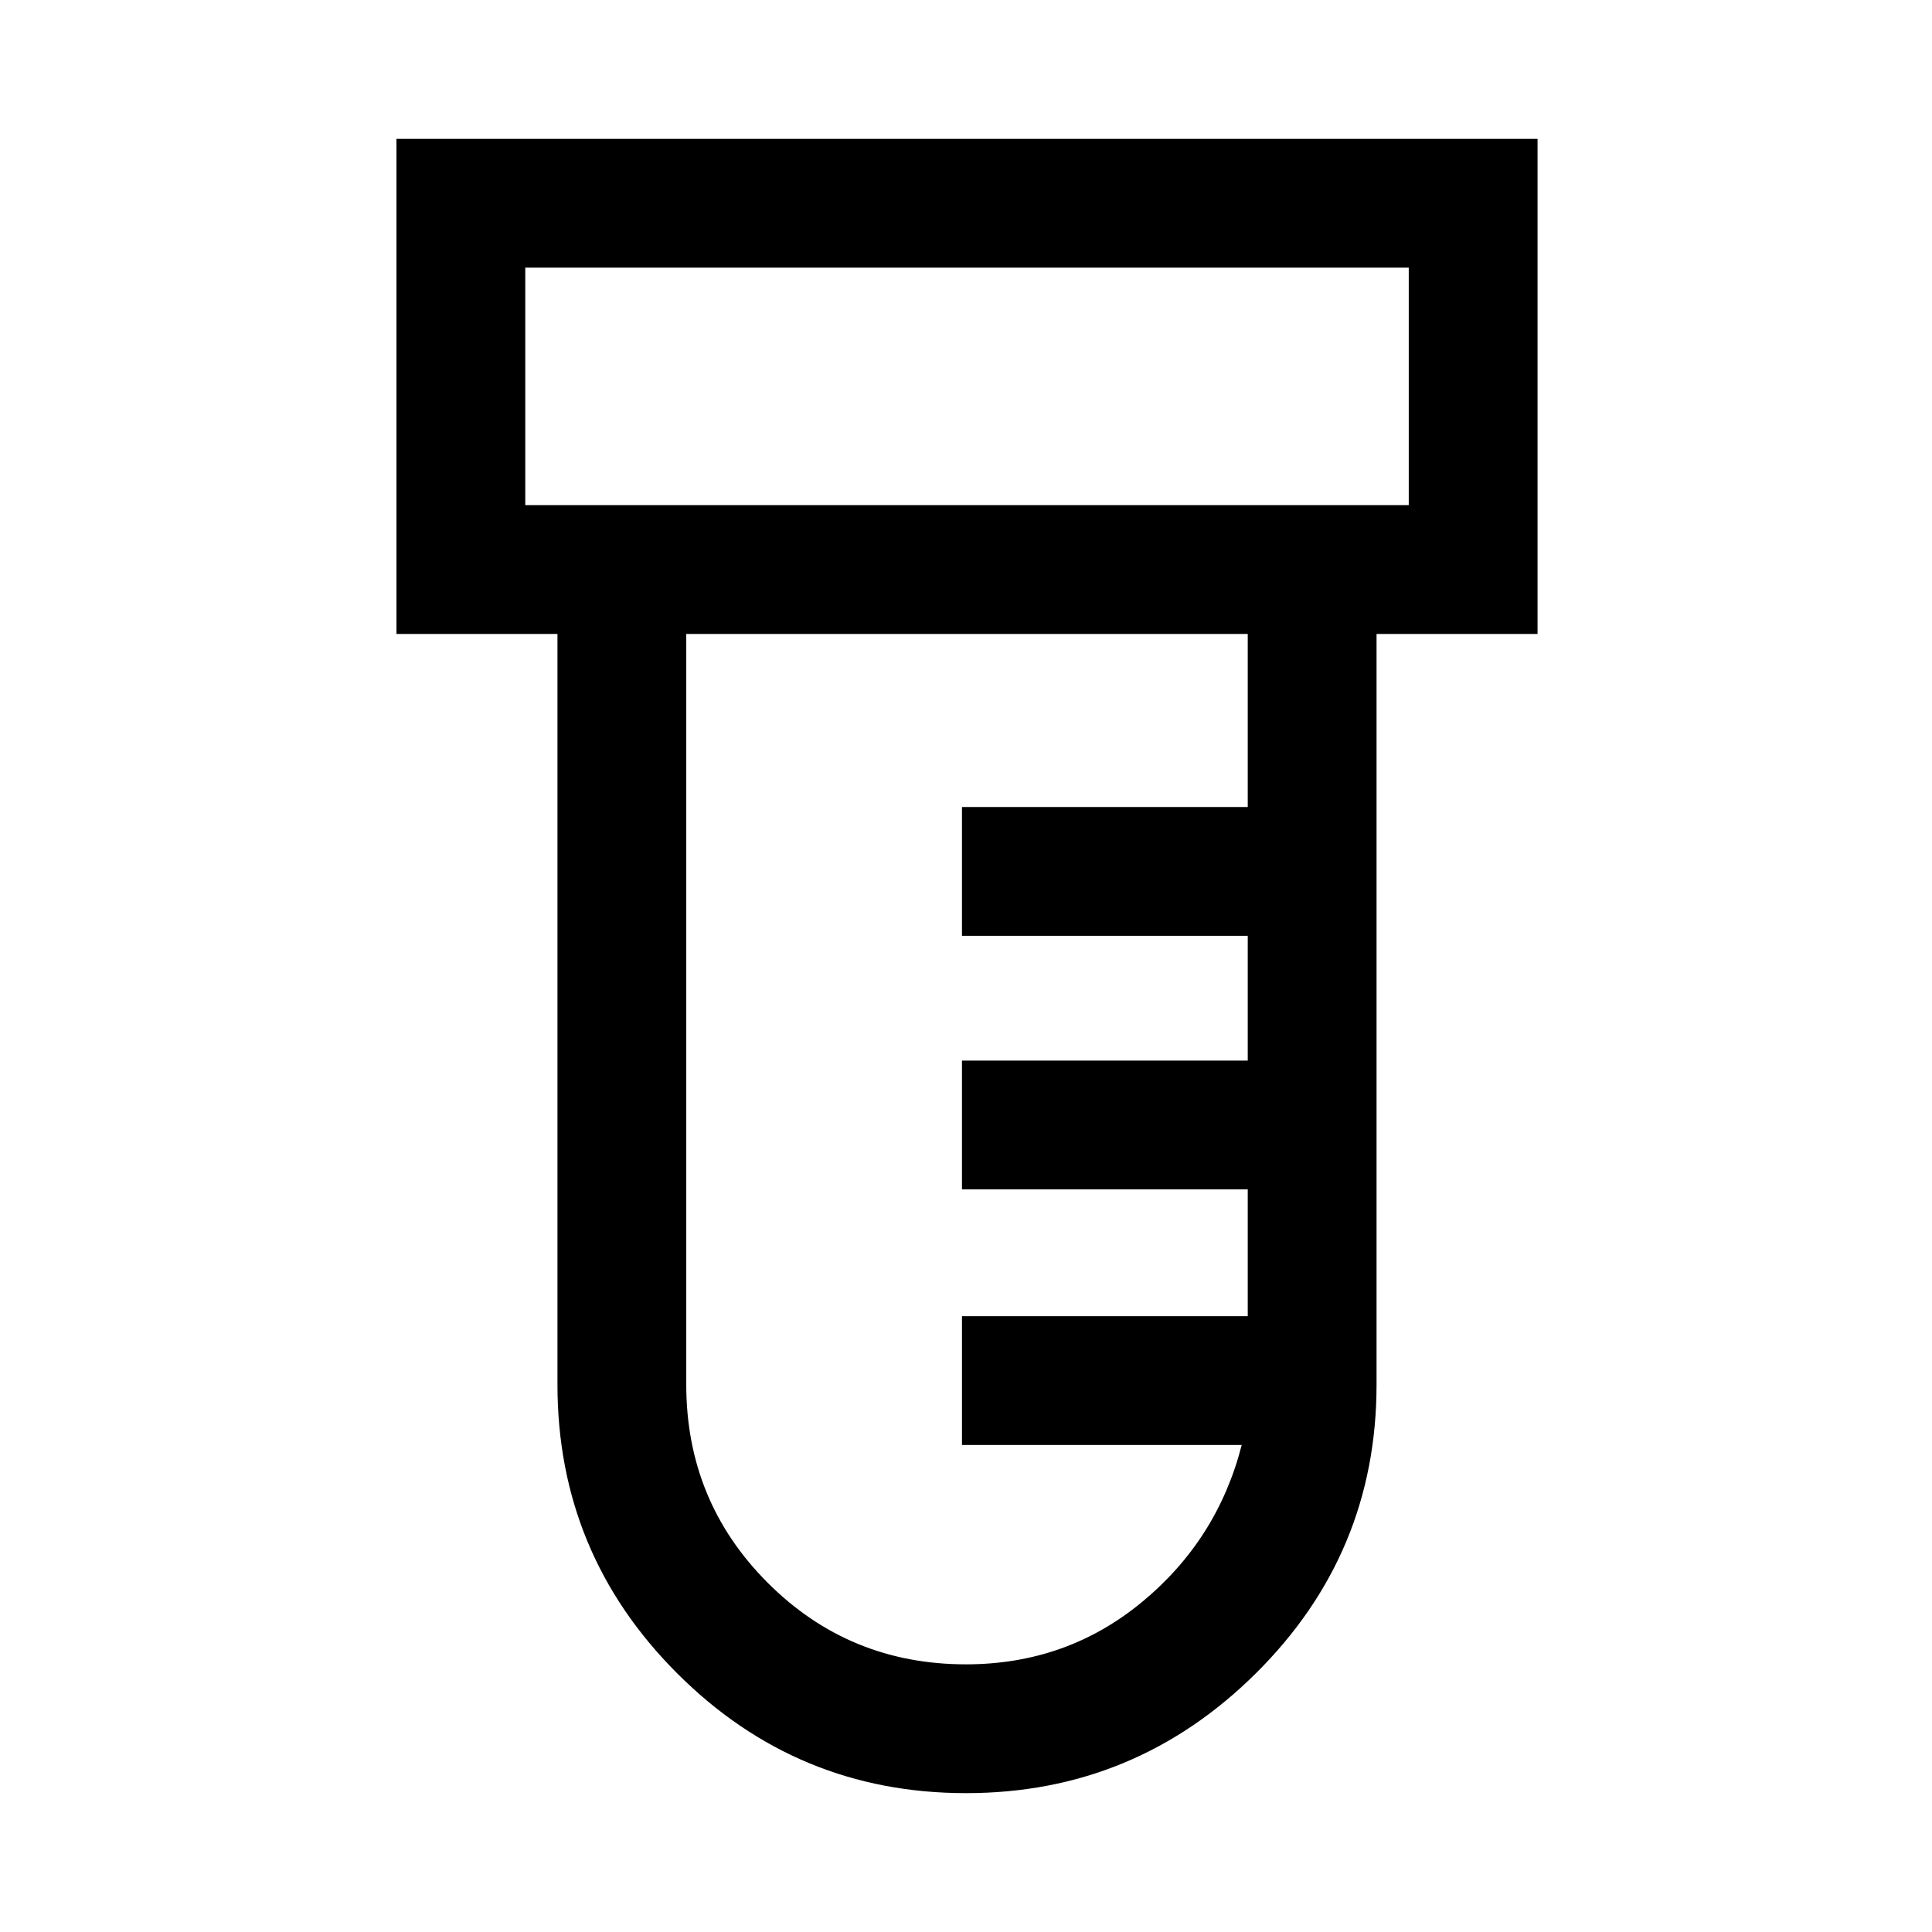 <svg xmlns="http://www.w3.org/2000/svg" height="48" width="48"><path d="M24 44.55q-4.2 0-7.175-2.975Q13.85 38.6 13.85 34.4V15.75h-4V3.45H38.2v12.3h-4V34.4q0 4.2-3 7.175-3 2.975-7.2 2.975Zm-10.95-32H35v-5.9H13.05ZM24 41.35q2.5 0 4.375-1.55t2.475-3.9H23.9v-3.2H31v-3.15h-7.1v-3.2H31v-3.1h-7.1v-3.2H31v-4.3H17.05V34.4q0 2.9 2.025 4.925T24 41.35Zm-10.95-28.8v-5.9 5.9Z"/></svg>